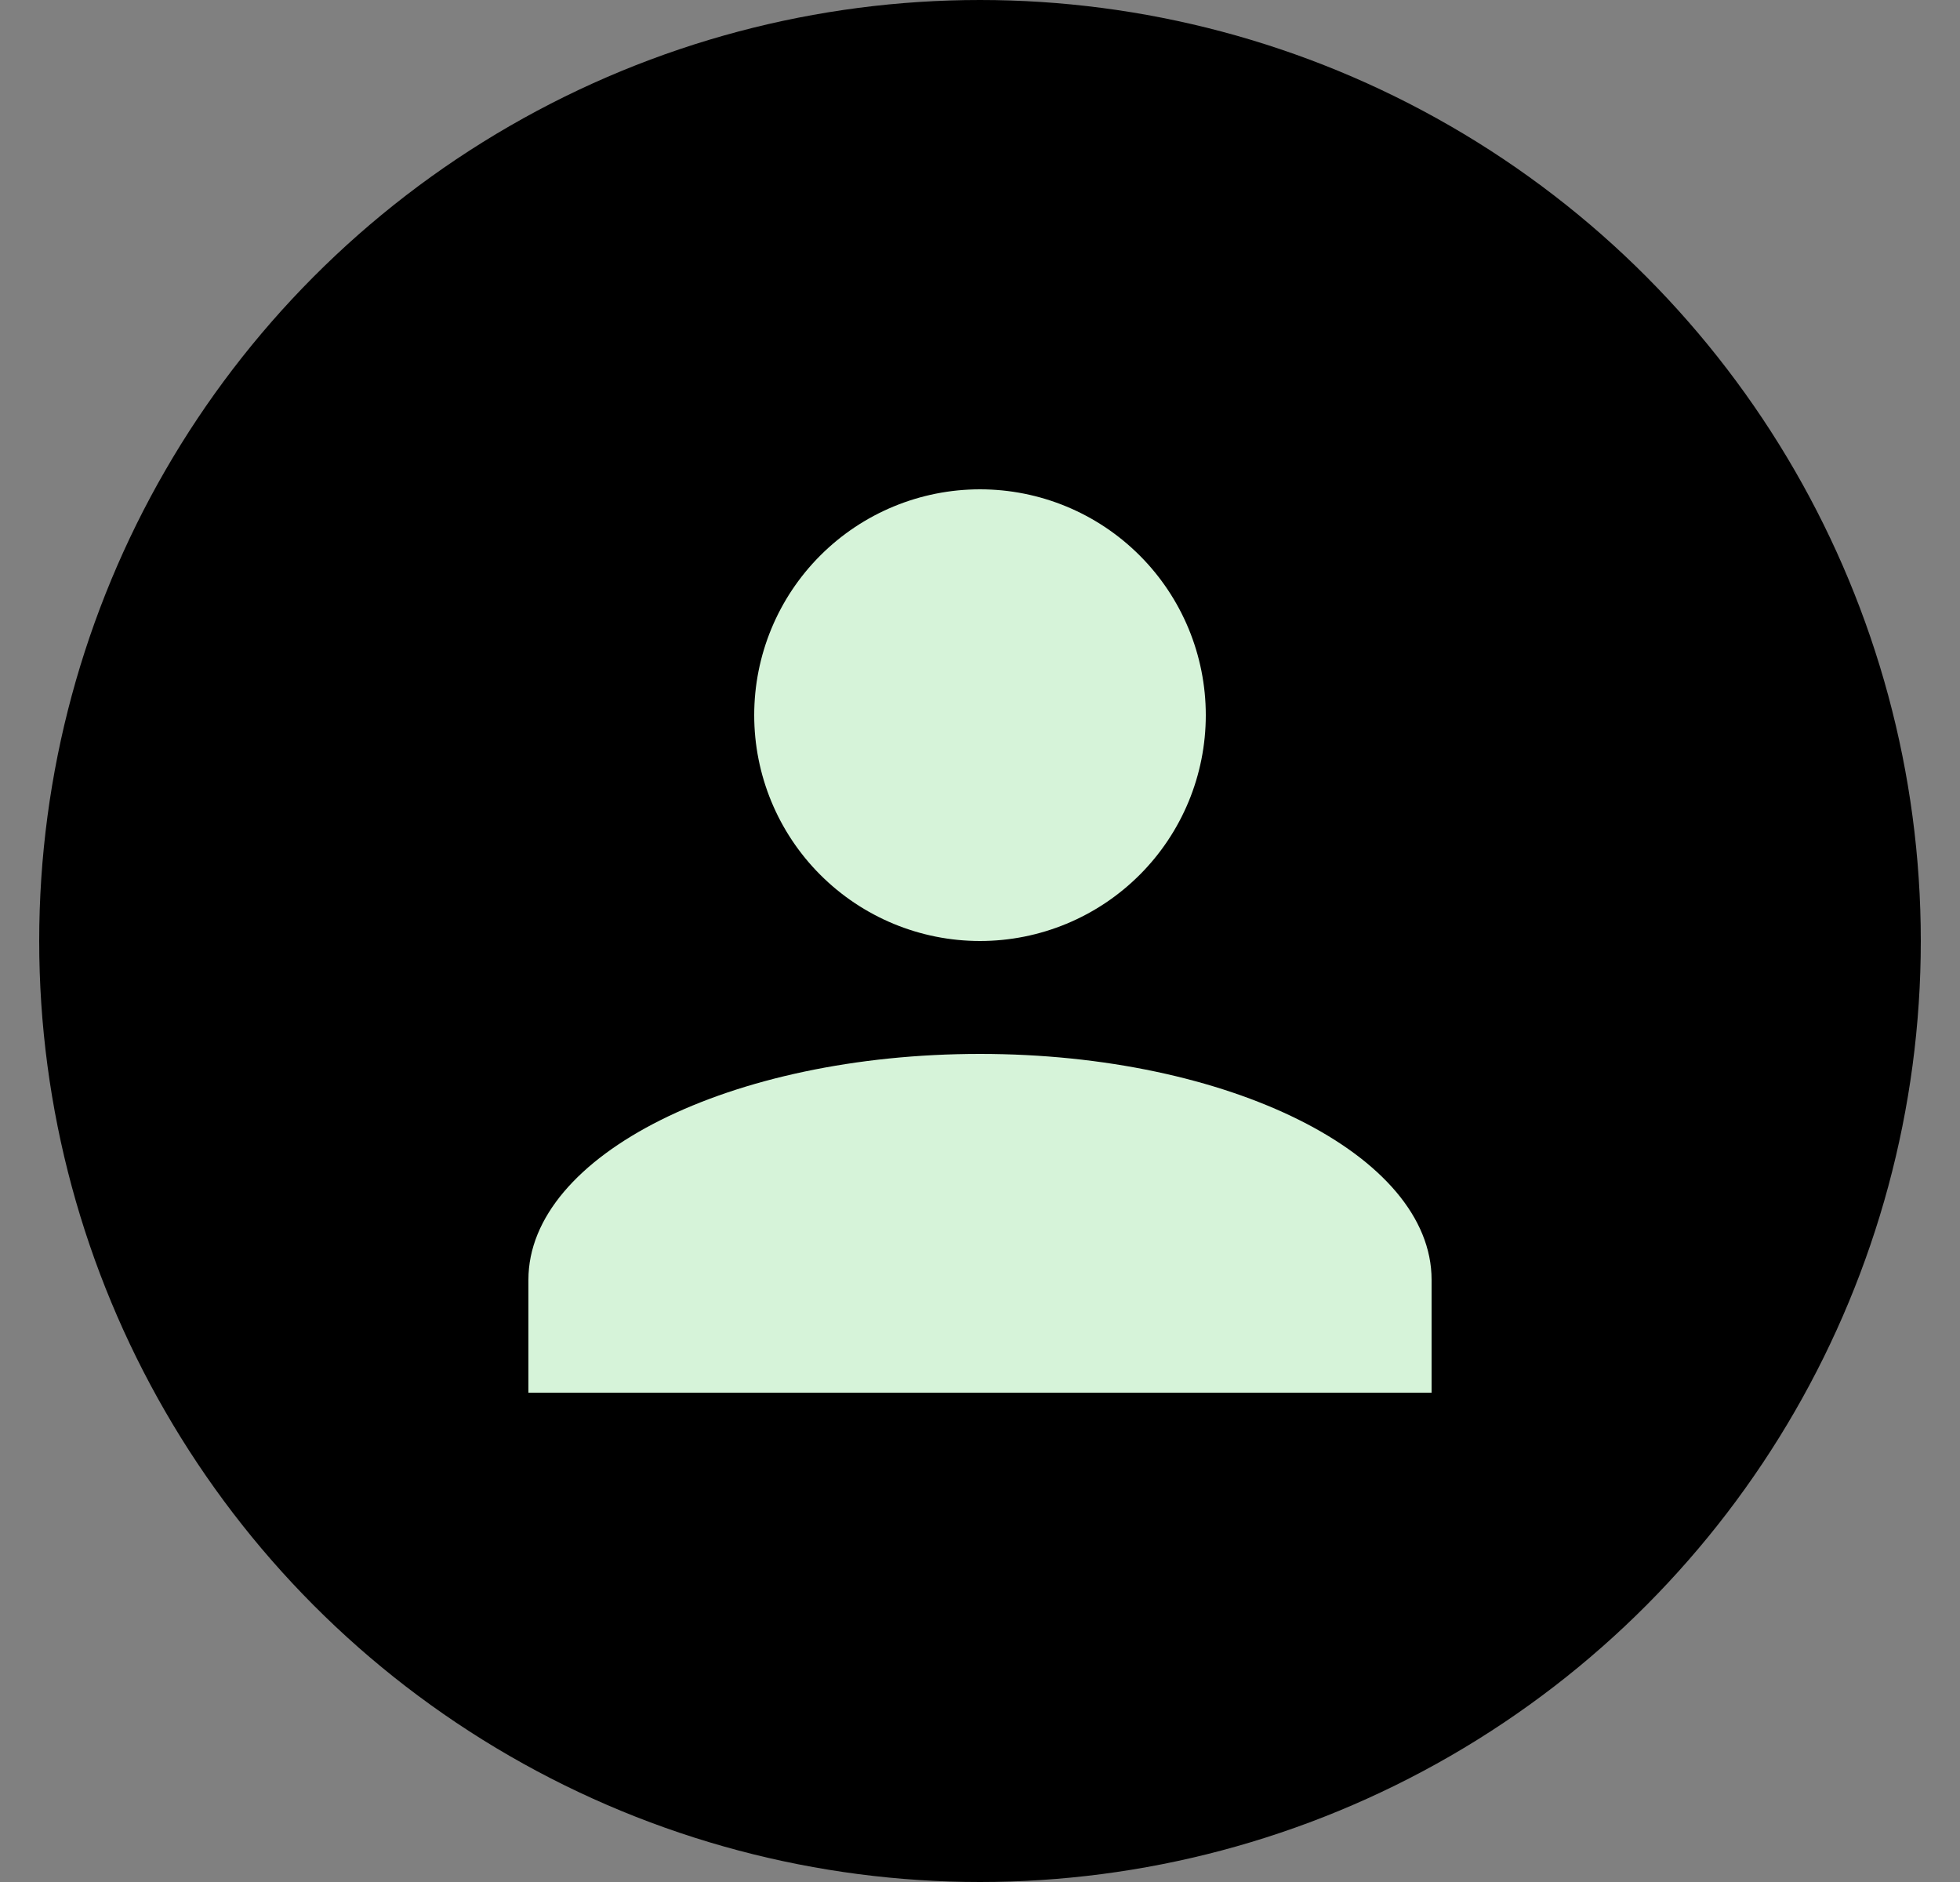 <svg width="25" height="24" viewBox="0 0 25 24" fill="none" xmlns="http://www.w3.org/2000/svg">
<rect x="0" y="0" width="25" height="24" fill="#808080" stroke="none"/>
<circle cx="12.5" cy="12" r="12" fill="black"/>
<path d="M12.5 6.24C13.264 6.24 13.996 6.543 14.537 7.084C15.077 7.624 15.38 8.356 15.38 9.12C15.38 9.884 15.077 10.616 14.537 11.156C13.996 11.697 13.264 12 12.5 12C11.736 12 11.004 11.697 10.463 11.156C9.923 10.616 9.62 9.884 9.62 9.12C9.62 8.356 9.923 7.624 10.463 7.084C11.004 6.543 11.736 6.24 12.5 6.24ZM12.5 13.44C15.682 13.44 18.26 14.729 18.26 16.32V17.76H6.74V16.32C6.74 14.729 9.318 13.44 12.5 13.44Z" fill="#D6F3D9"/>
</svg>
